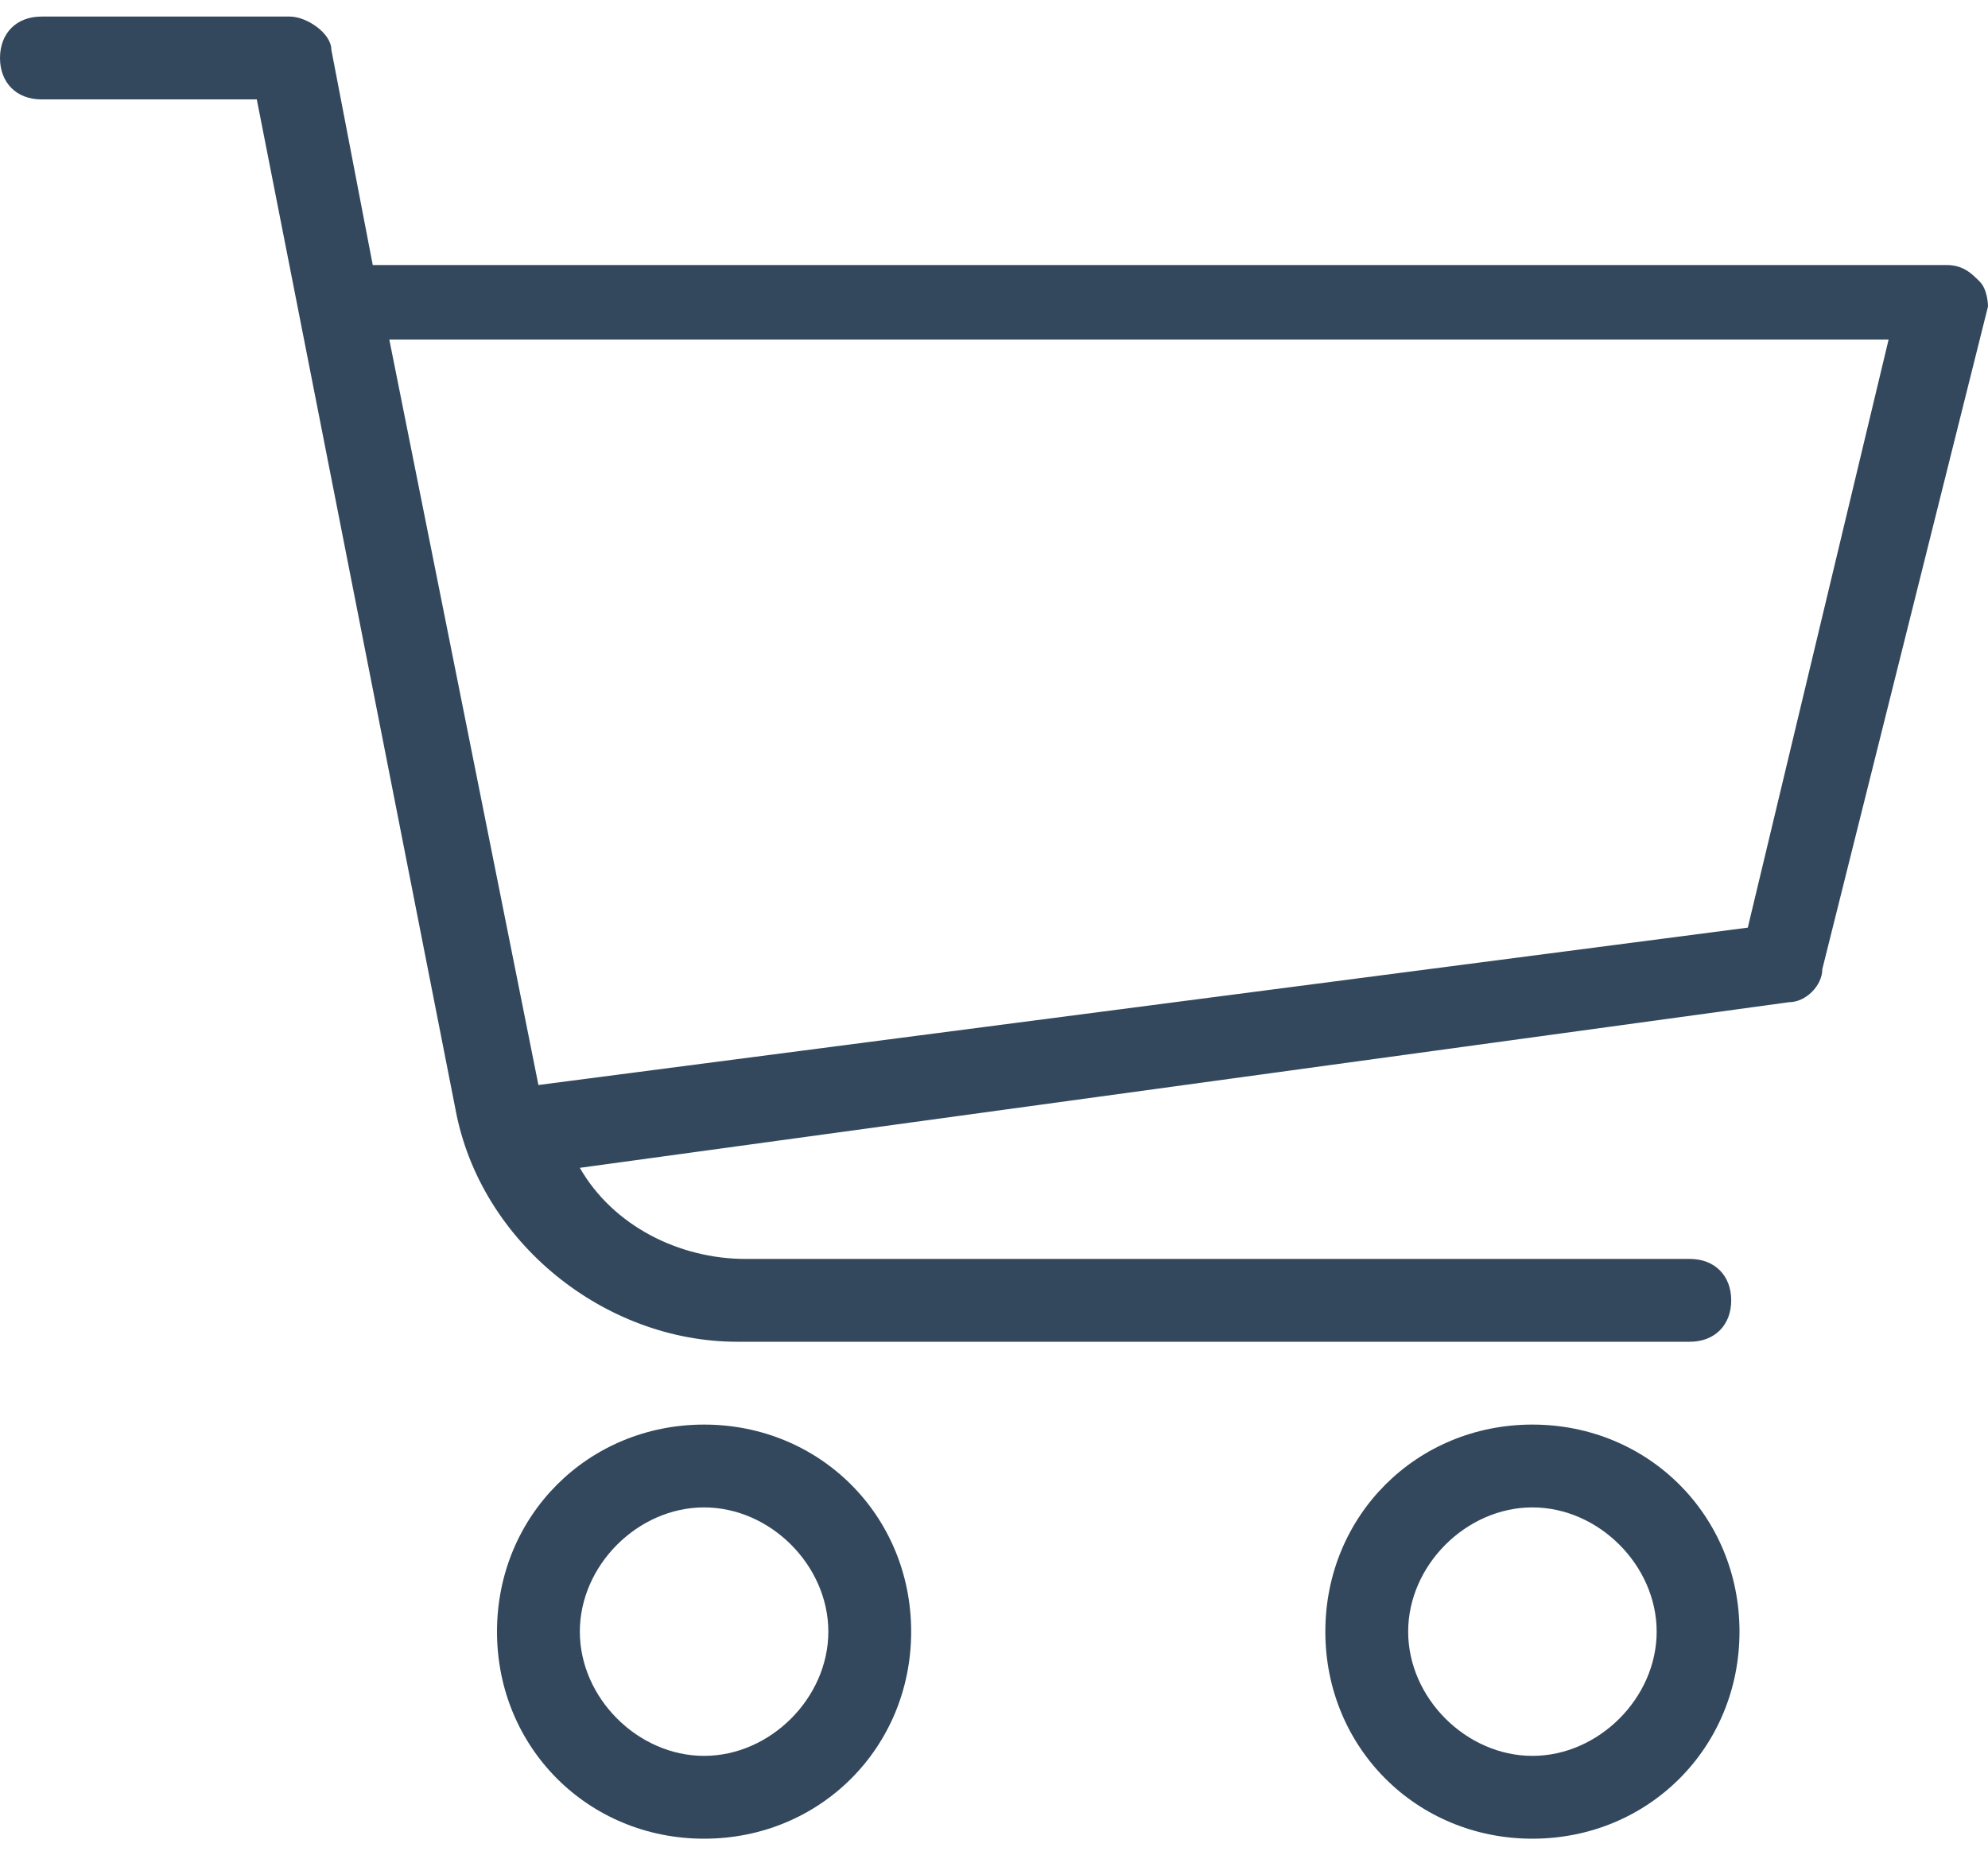 <svg width="30" height="28" viewBox="0 0 30 28" fill="none" xmlns="http://www.w3.org/2000/svg">
<path d="M29.875 4.25C29.75 4.125 29.625 4 29.375 4H5.625L5 0.75C5 0.5 4.625 0.25 4.375 0.25H0.625C0.25 0.25 6.10352e-05 0.5 6.10352e-05 0.875C6.10352e-05 1.25 0.25 1.5 0.625 1.5H3.875L6.875 16.75C7.25 18.75 9.125 20.25 11.125 20.25H25.5C25.875 20.25 26.125 20 26.125 19.625C26.125 19.25 25.875 19 25.5 19H11.25C10.25 19 9.25 18.5 8.75 17.625L27 15.125C27.25 15.125 27.5 14.875 27.5 14.625L30 4.625C30 4.625 30 4.375 29.875 4.25ZM26.375 14L8.125 16.375L5.875 5.125H28.5L26.375 14Z" fill="#33485D"/>
<path d="M10.625 21.5C8.875 21.5 7.5 22.875 7.5 24.625C7.5 26.375 8.875 27.75 10.625 27.75C12.375 27.75 13.75 26.375 13.75 24.625C13.75 22.875 12.375 21.5 10.625 21.5ZM10.625 26.5C9.625 26.5 8.75 25.625 8.75 24.625C8.75 23.625 9.625 22.75 10.625 22.75C11.625 22.75 12.5 23.625 12.5 24.625C12.5 25.625 11.625 26.5 10.625 26.5Z" fill="#33485D"/>
<path d="M23.125 21.5C21.375 21.5 20 22.875 20 24.625C20 26.375 21.375 27.75 23.125 27.75C24.875 27.75 26.25 26.375 26.25 24.625C26.25 22.875 24.875 21.5 23.125 21.5ZM23.125 26.5C22.125 26.5 21.25 25.625 21.25 24.625C21.25 23.625 22.125 22.75 23.125 22.75C24.125 22.75 25 23.625 25 24.625C25 25.625 24.125 26.5 23.125 26.5Z" fill="#33485D"/>
</svg>
